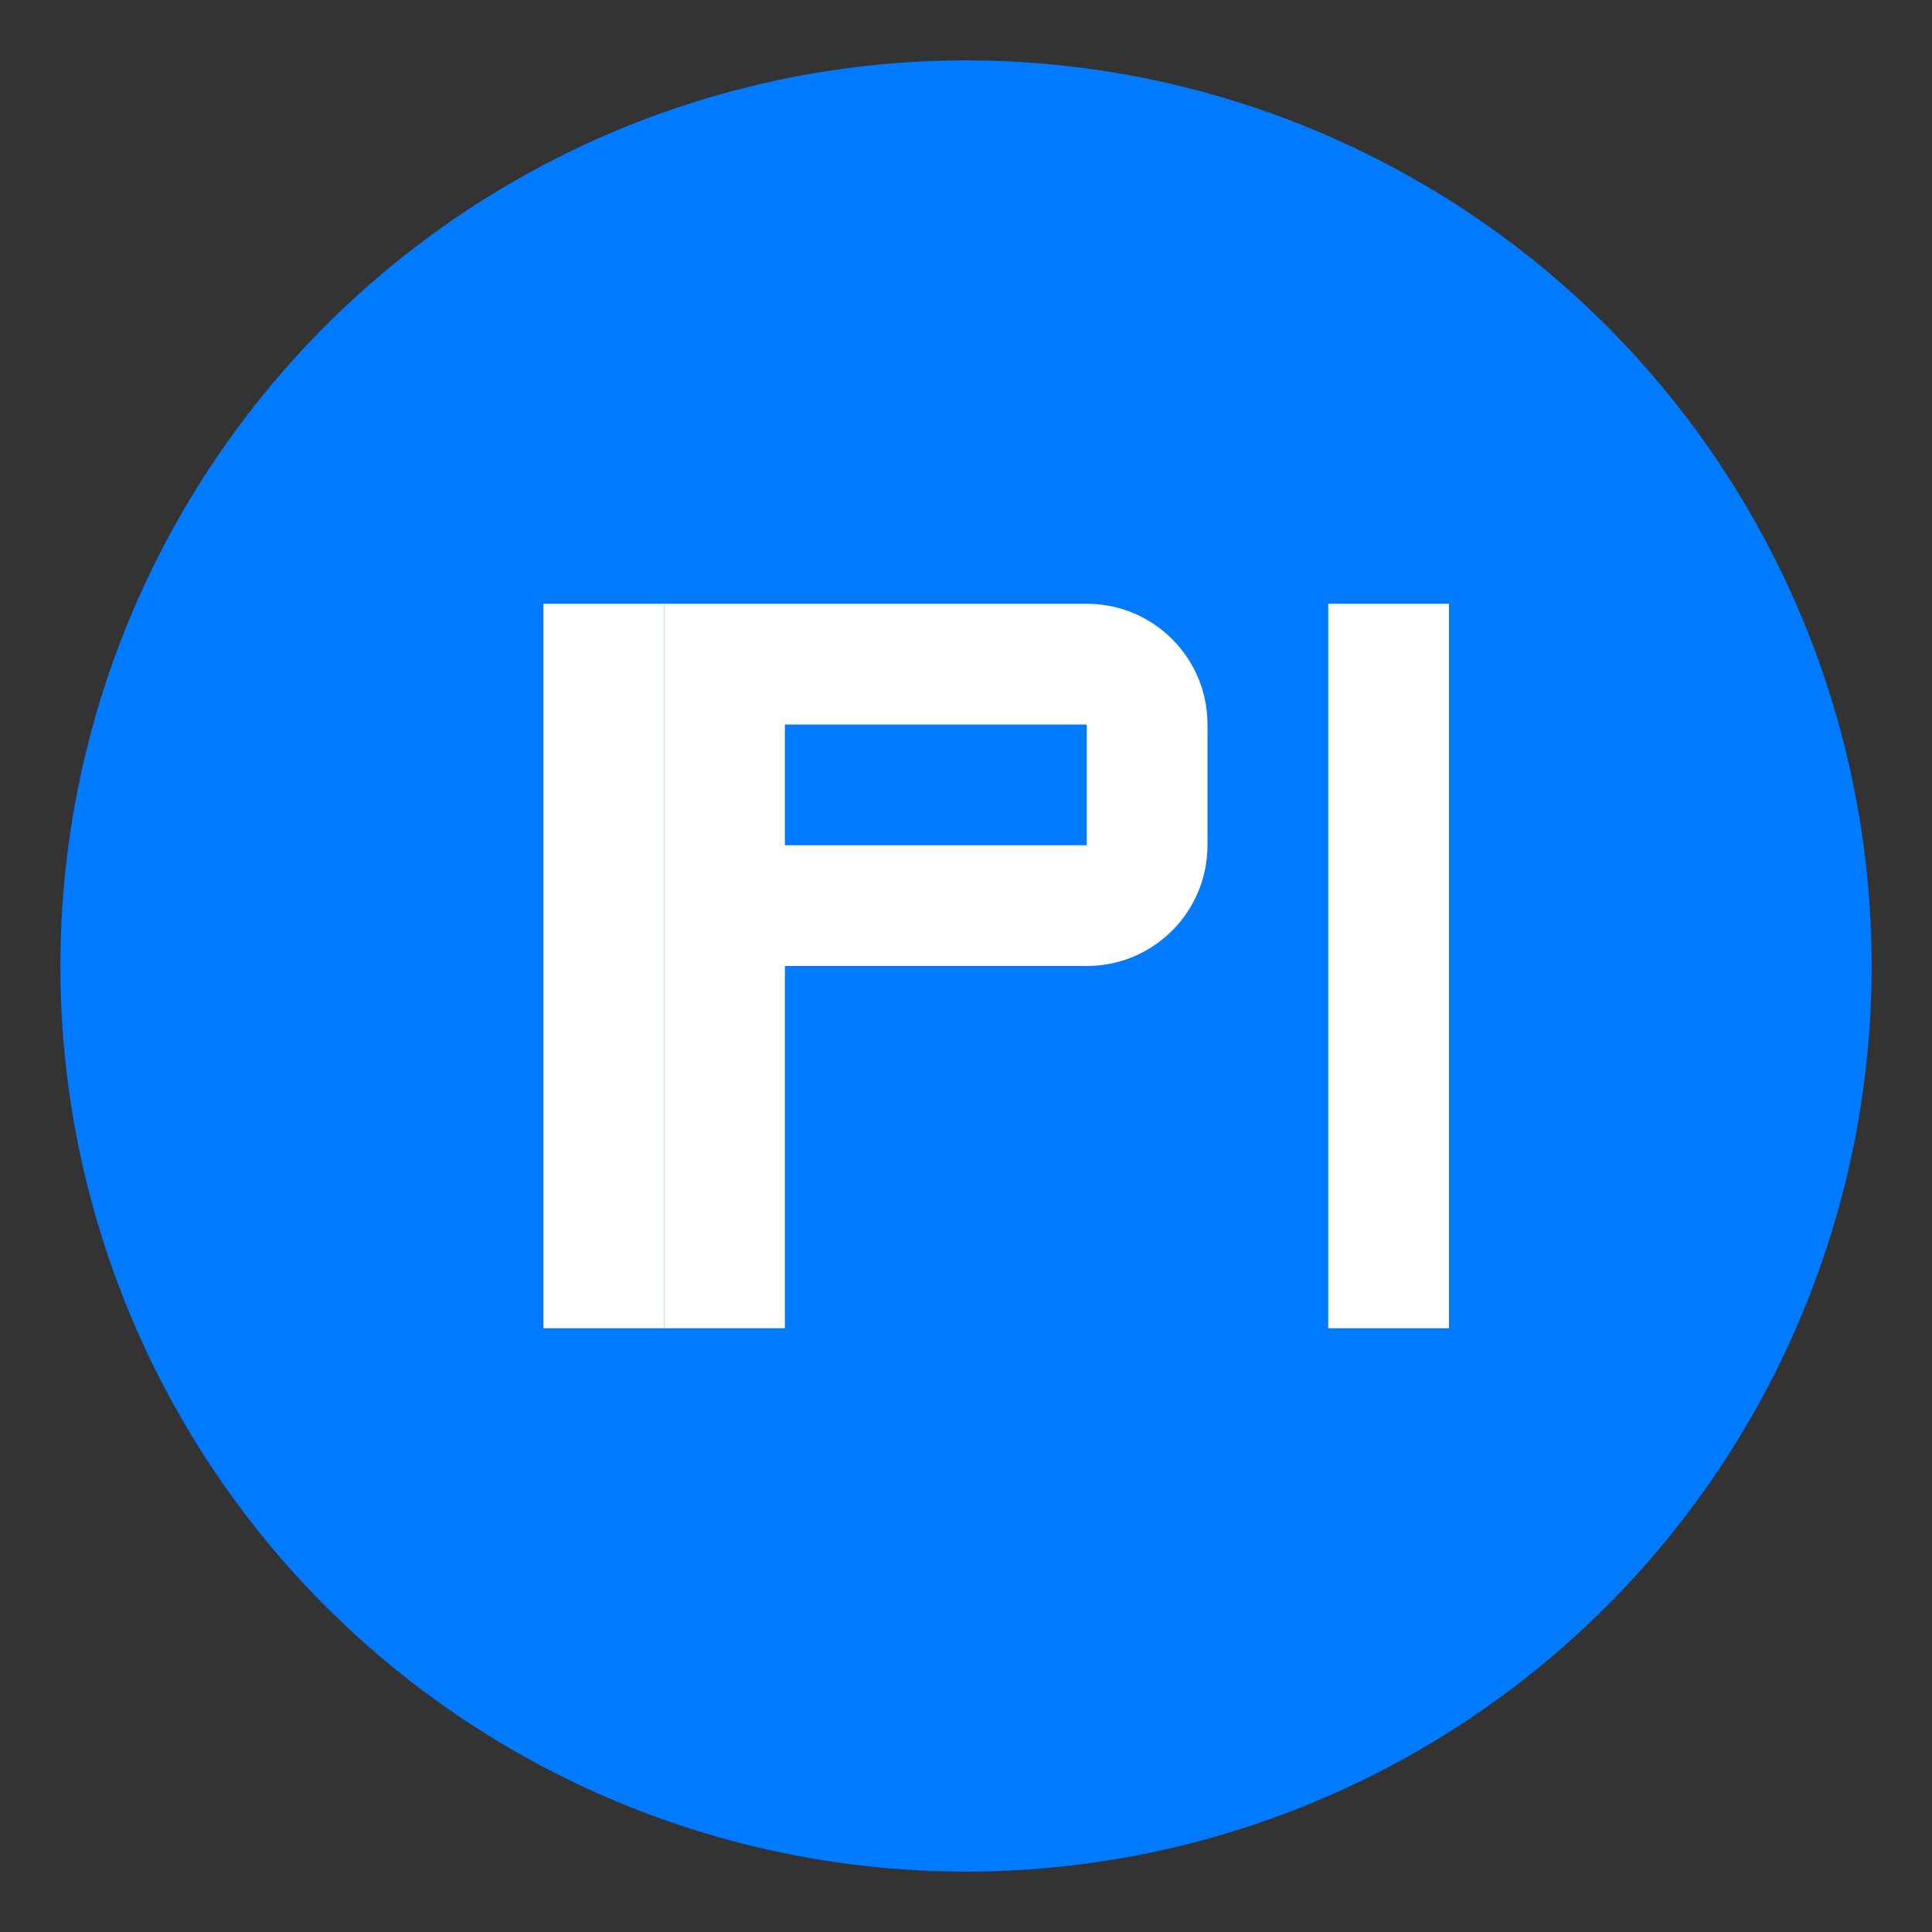 <svg width="32" height="32" viewBox="0 0 32 32" fill="none" xmlns="http://www.w3.org/2000/svg">
  <rect x="0" y="0" width="32" height="32" fill="#333333" stroke="none"/>
  <!-- IP 텍스트를 담은 원형 아이콘 -->
  <circle cx="16" cy="16" r="15" fill="#007BFF" />
  <path d="M9 10H11V22H9V10Z" fill="white" />
  <path d="M13 10H18C19.105 10 20 10.895 20 12V14C20 15.105 19.105 16 18 16H13V22H11V10H13ZM13 14H18V12H13V14Z" fill="white" />
  <path d="M22 10H24V22H22V10Z" fill="white" />
</svg> 